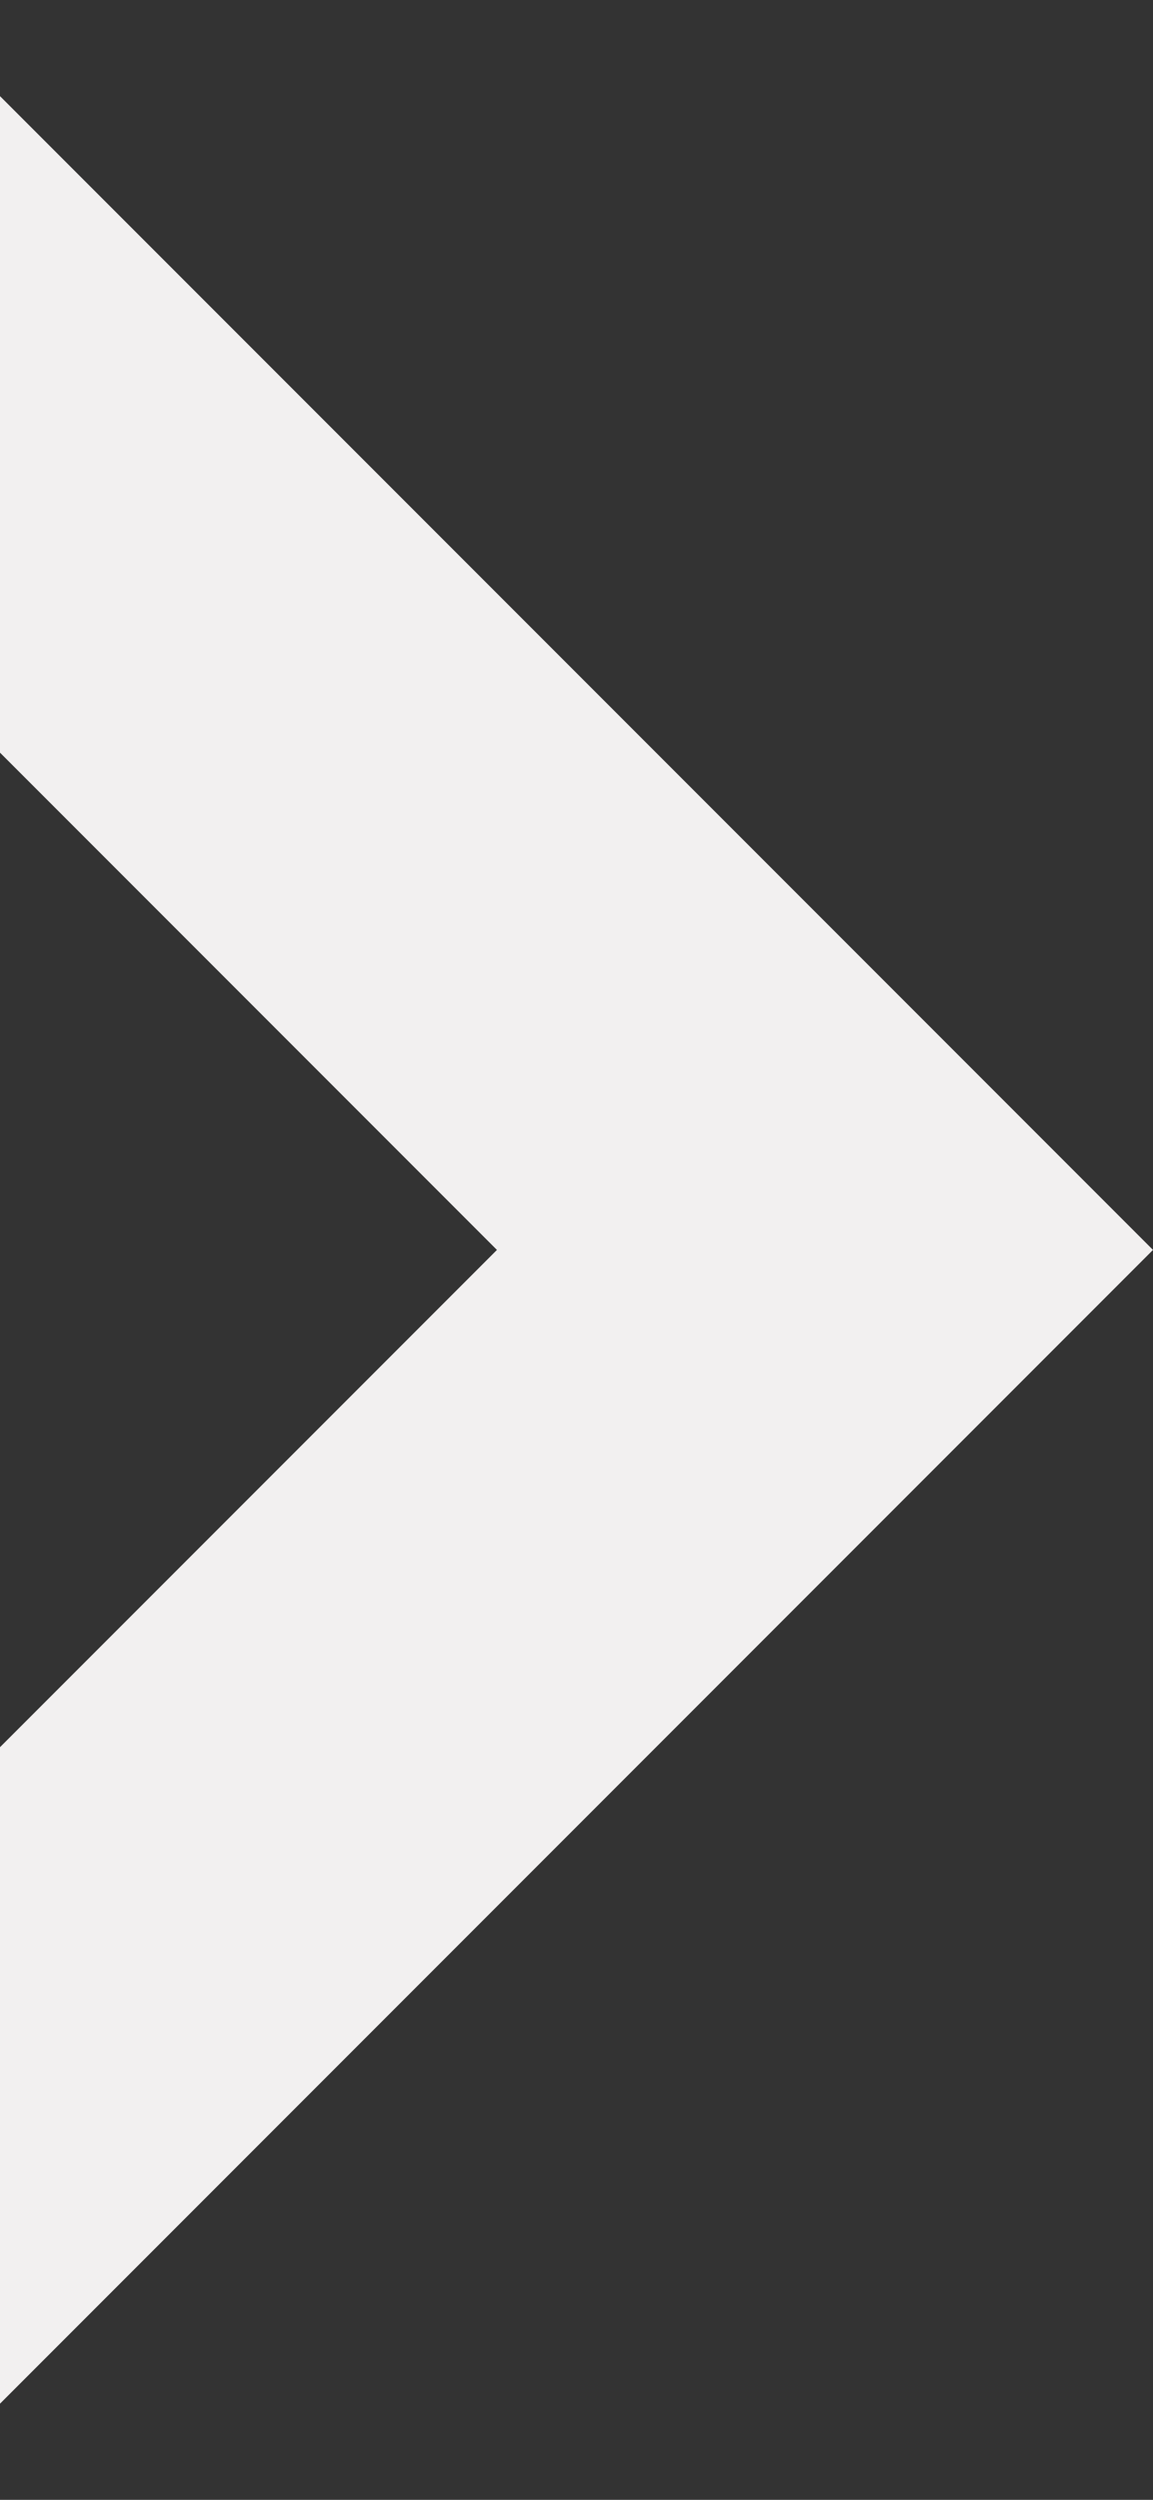 <svg width="6" height="13" viewBox="0 0 6 13" fill="none" xmlns="http://www.w3.org/2000/svg">
<rect x="0" y="0" width="6" height="13" fill="#333333" stroke="none"/>
<path d="M0 3.914L2.586 6.5L0 9.086V12.5L6 6.5L0 0.5V3.914Z" fill="#F2F0F0"/>
</svg>
